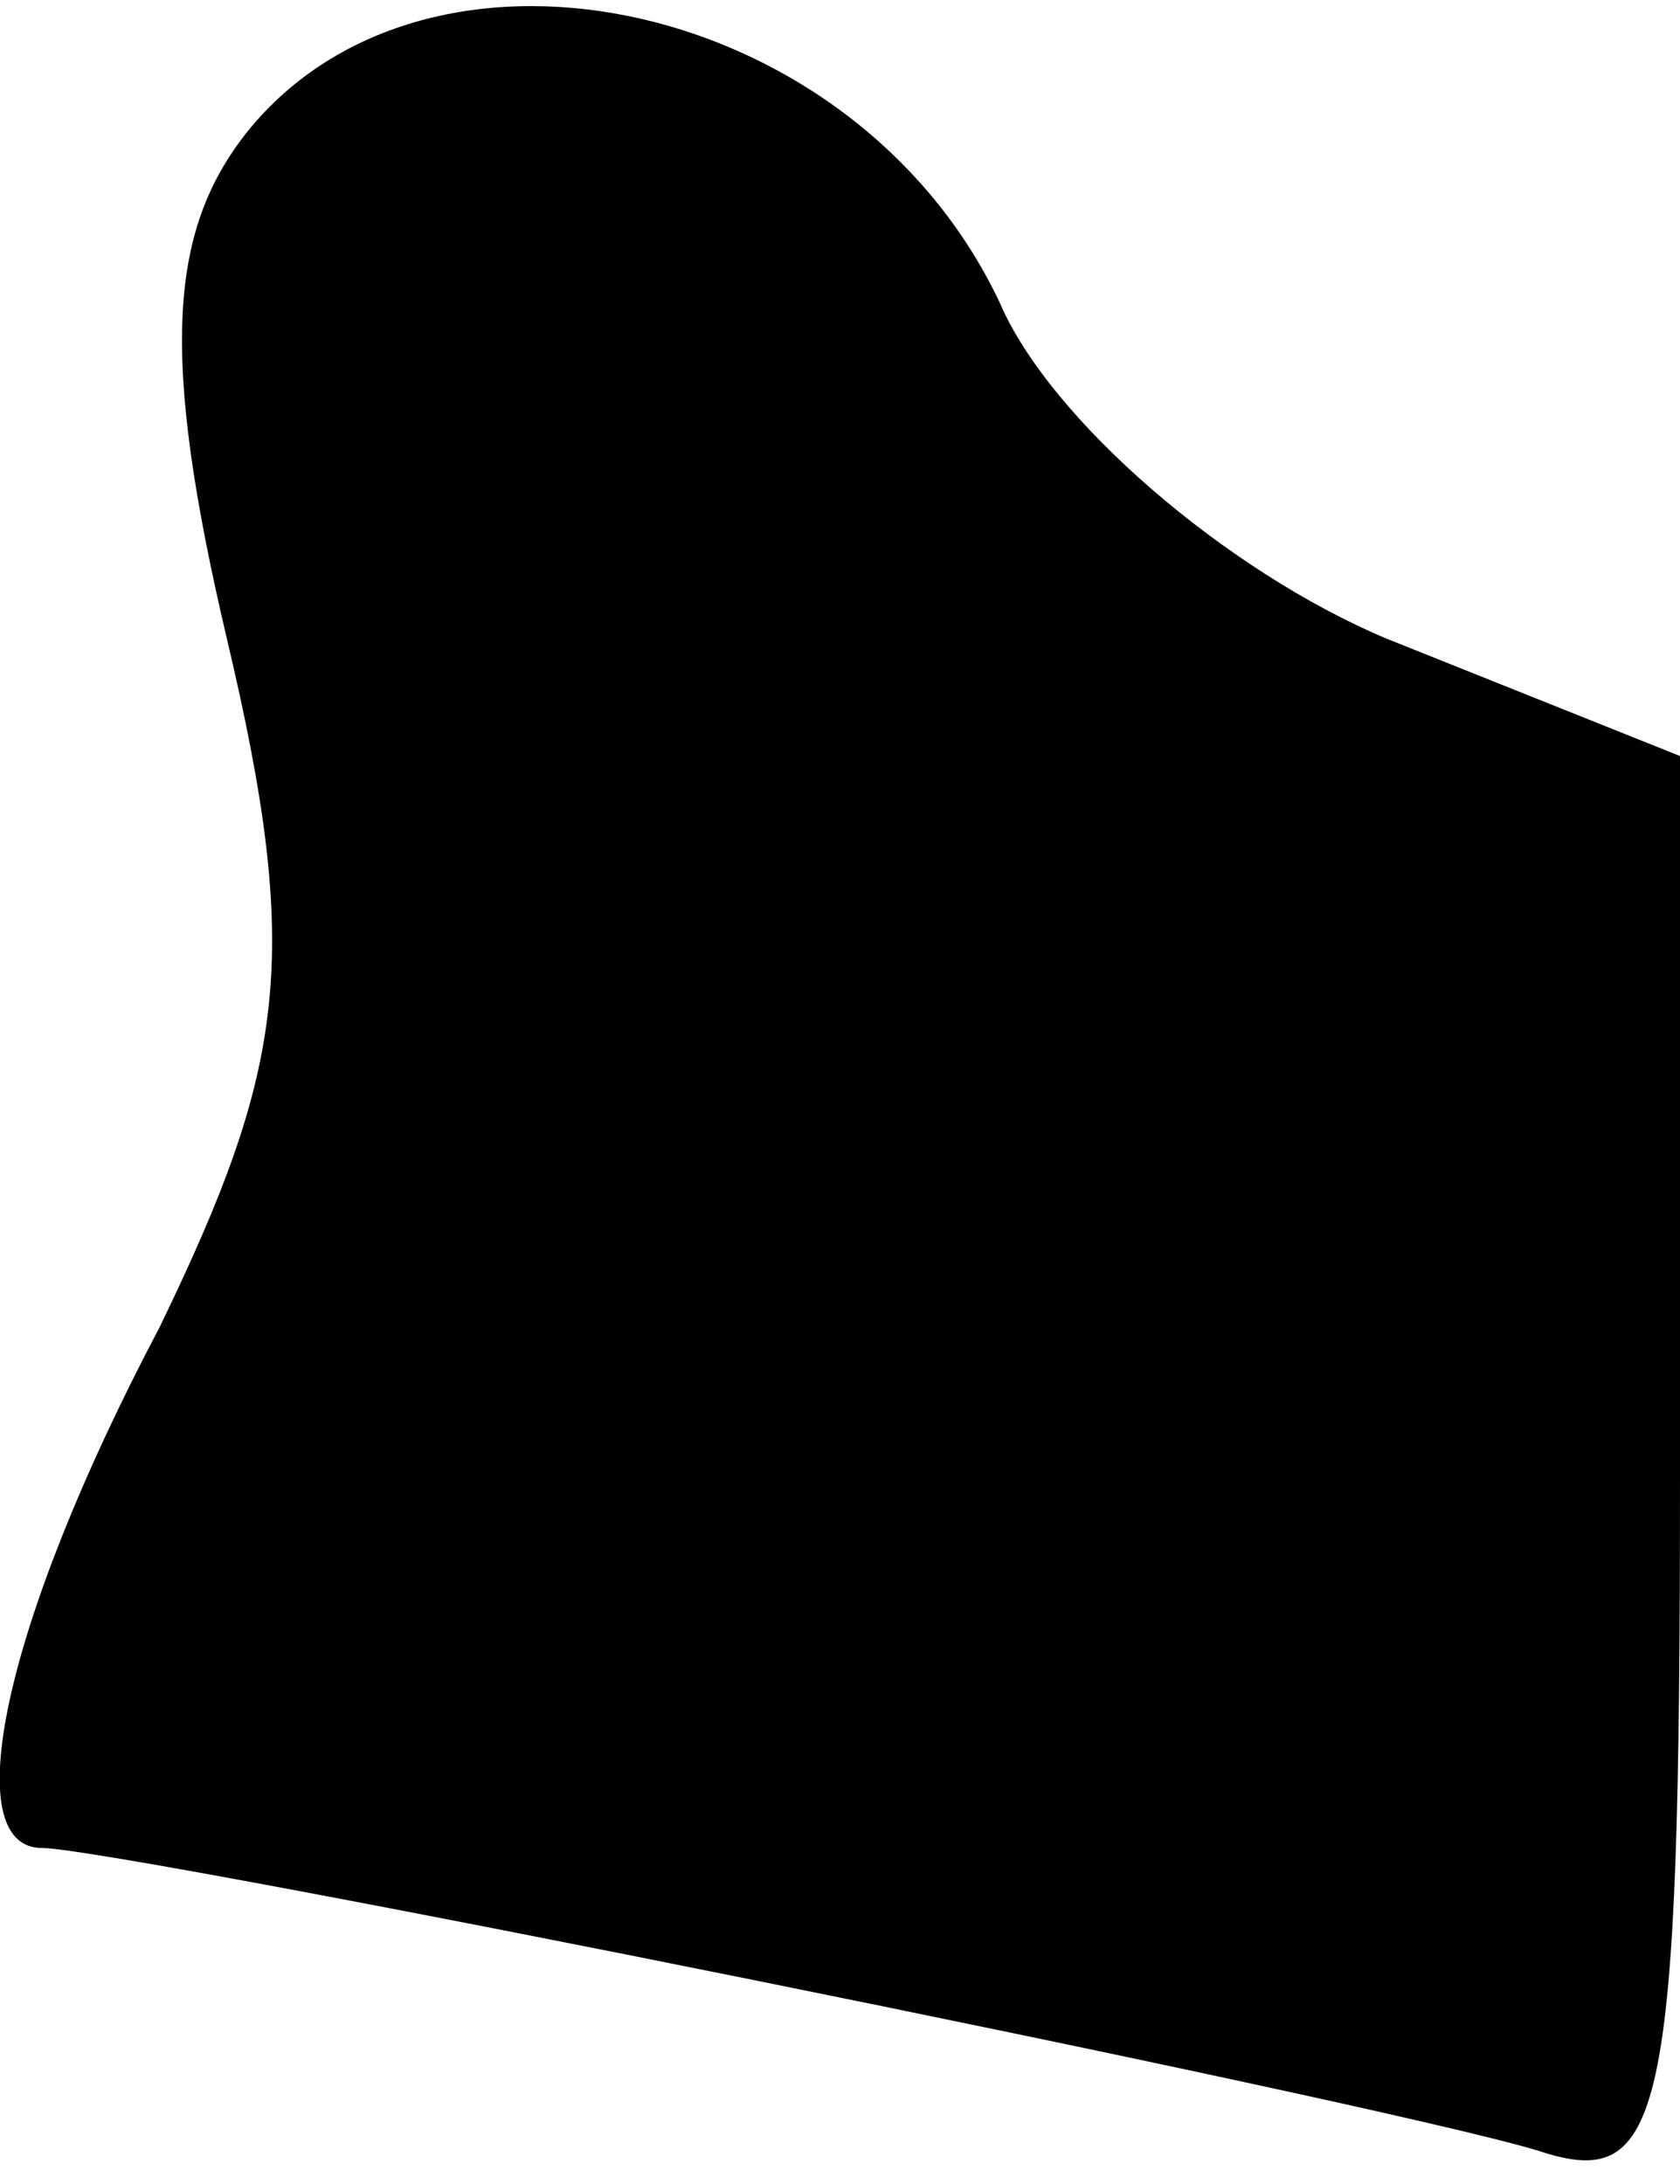 <?xml version="1.0" standalone="no"?>
<!DOCTYPE svg PUBLIC "-//W3C//DTD SVG 20010904//EN"
 "http://www.w3.org/TR/2001/REC-SVG-20010904/DTD/svg10.dtd">
<svg version="1.0" xmlns="http://www.w3.org/2000/svg"
 width="20pt" height="26pt" viewBox="0 0 20 26"
 preserveAspectRatio="xMidYMid meet">
<g transform="translate(0,26) scale(0.1,-0.1)"
fill="#000000" stroke="none">
<path fill="#000000" stroke="none" d="M30 245 c-10 -12 -11 -27 -3 -61 9 -38
7 -51 -8 -82 -19 -36 -24 -62 -14 -62 9 0 158 -30 178 -36 15 -5 17 3 17 80
l0 86 -35 14 c-19 8 -40 26 -46 40 -17 36 -67 47 -89 21z"/>
</g>
</svg>
